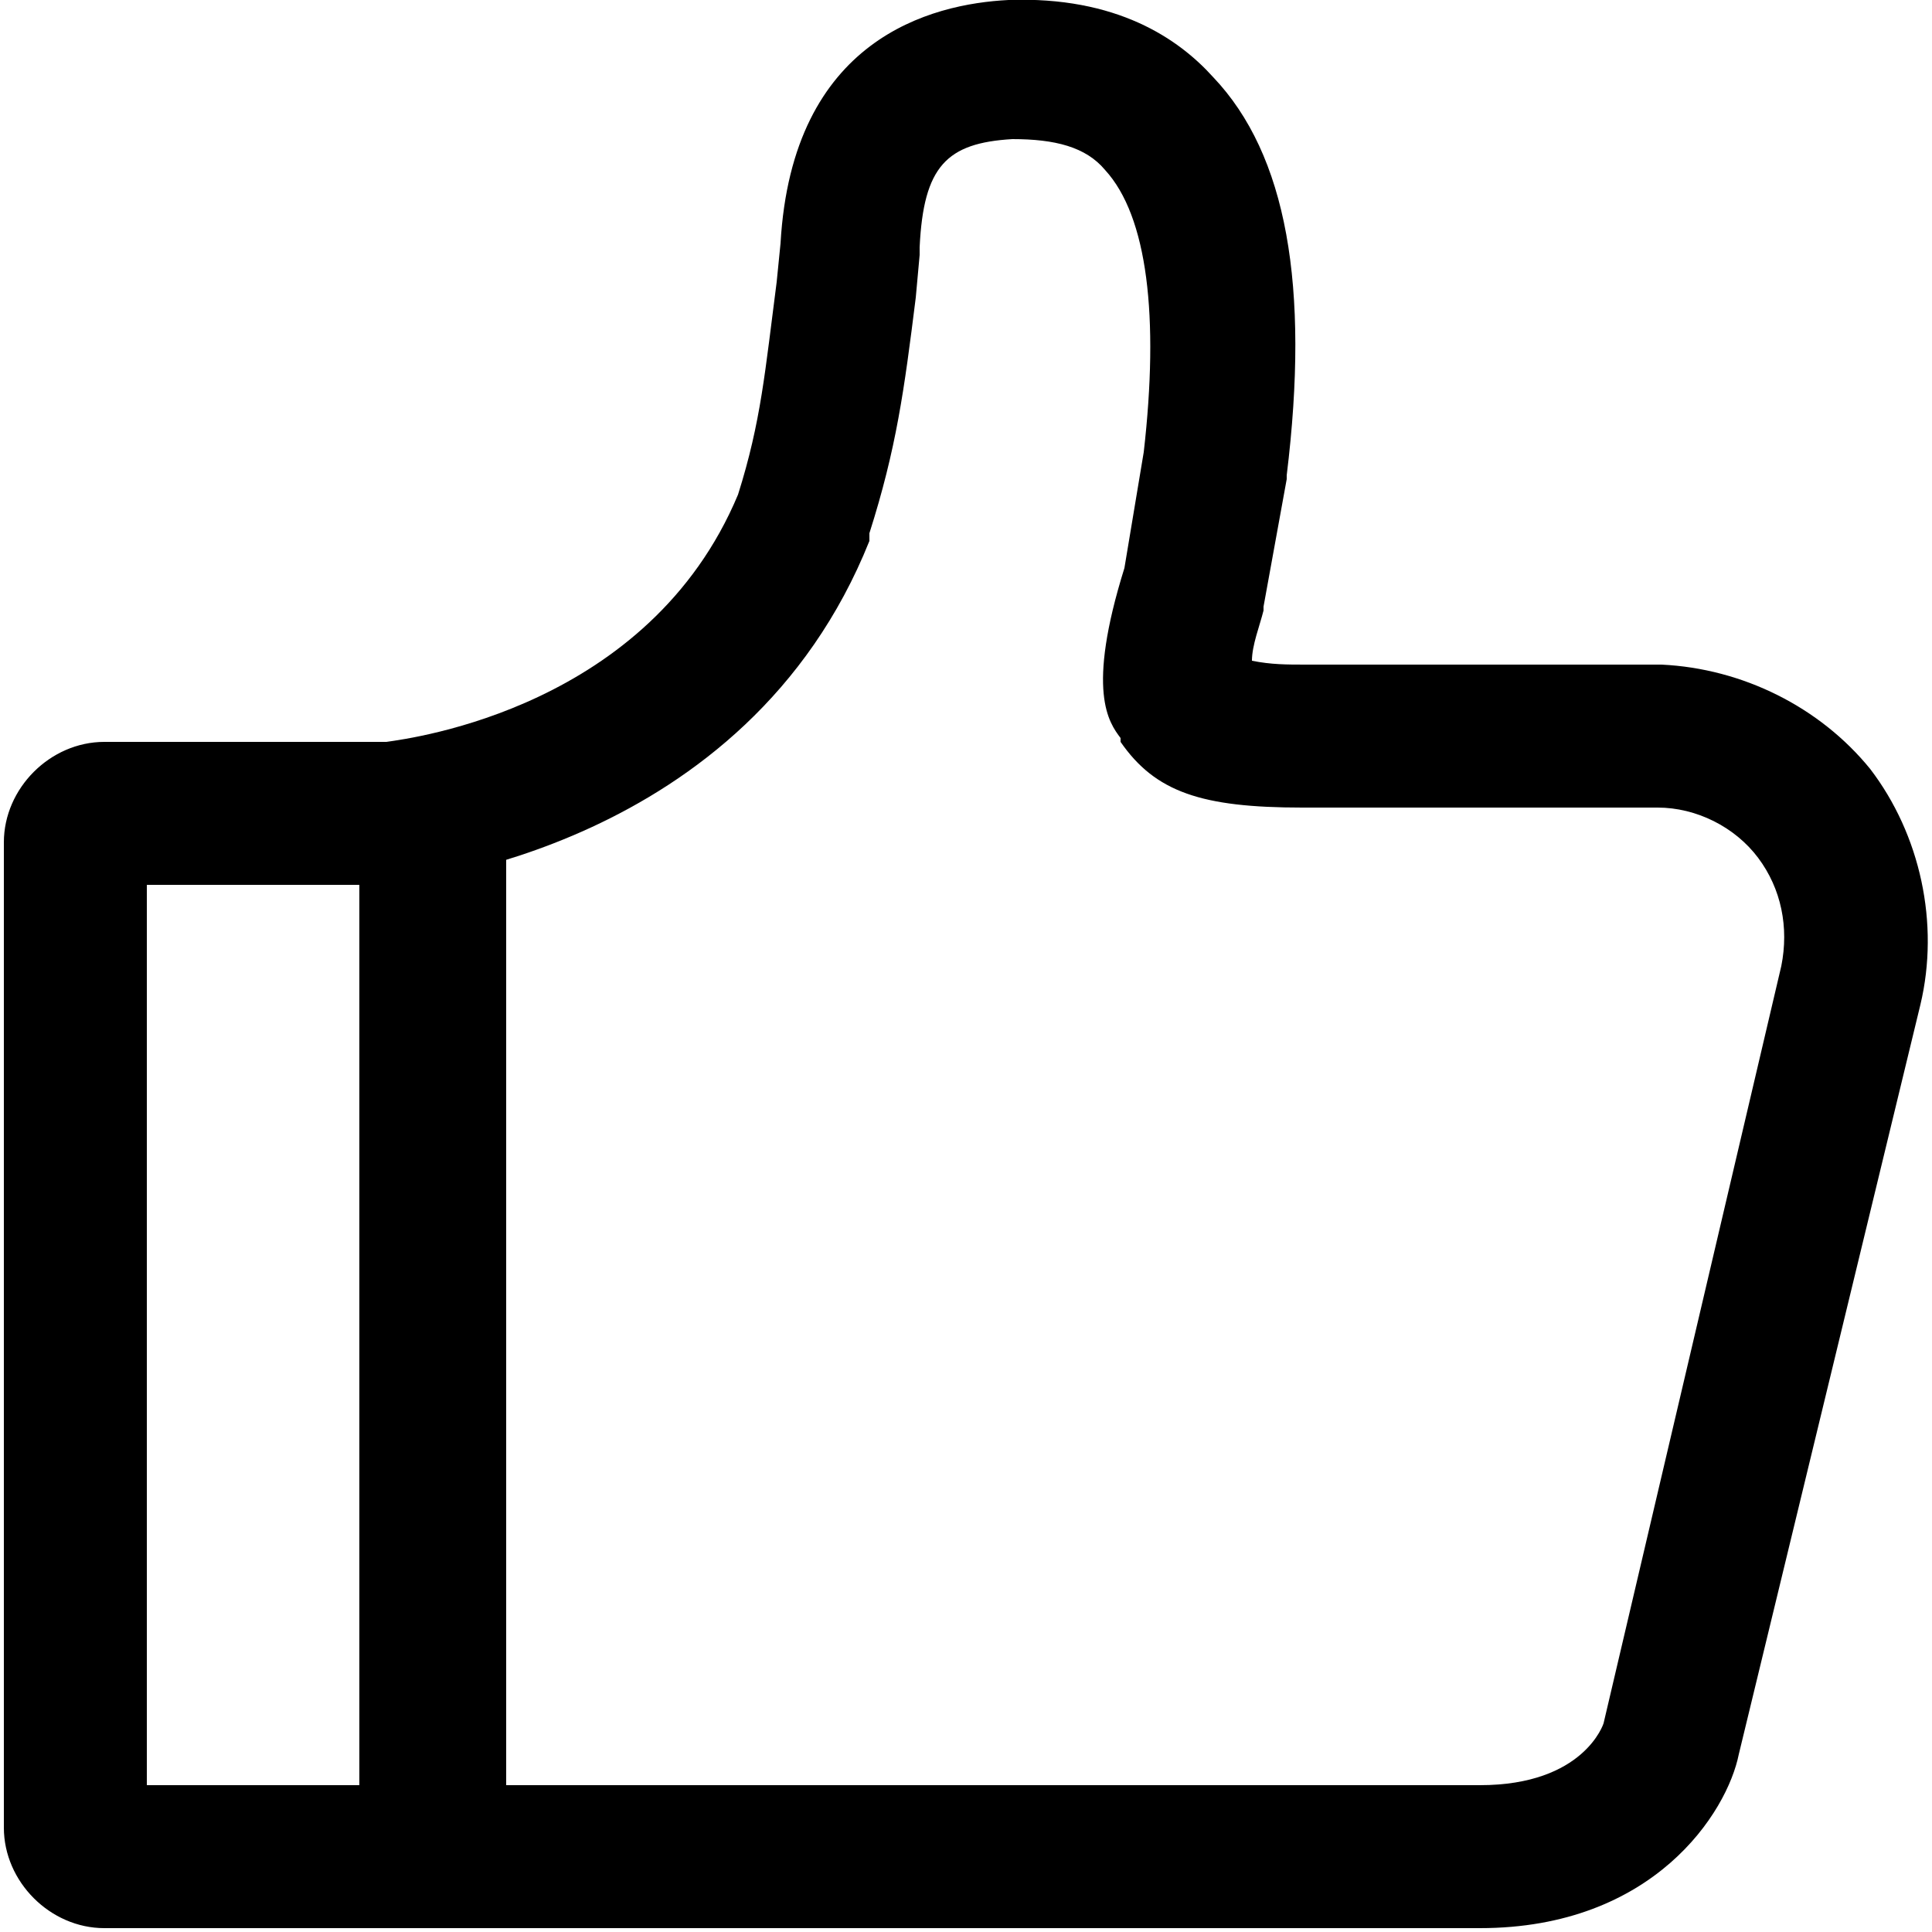 <?xml version="1.0" encoding="utf-8"?>
<!-- Generator: Adobe Illustrator 21.0.1, SVG Export Plug-In . SVG Version: 6.00 Build 0)  -->
<svg version="1.1" id="Layer_1" xmlns="http://www.w3.org/2000/svg" xmlns:xlink="http://www.w3.org/1999/xlink" x="0px" y="0px"
	 viewBox="0 0 50 50" style="enable-background:new 0 0 50 50;" xml:space="preserve">
<path d="M11.2,49.7C11.2,49.7,11.2,49.7,11.2,49.7c-1,0-1.9-0.8-1.9-1.9V21.1c0-1,0.8-1.9,1.9-1.9s1.9,0.8,1.9,1.9v26.8
	C13.1,48.9,12.2,49.7,11.2,49.7C11.2,49.7,11.2,49.7,11.2,49.7z"/>
<path d="M38.3,49.9H2.7c-1.4,0-2.6-1.2-2.6-2.6V21.8c0-1.4,1.2-2.6,2.6-2.6H10c0.7-0.1,6.8-0.9,9.1-6.4c0.6-1.9,0.7-3.2,1-5.5l0.1-1
	C20.5,1,24.1,0.1,26.1,0c2.8-0.1,4.4,1,5.3,2c1.9,2,2.5,5.4,1.9,10.3l0,0.1l-0.6,3.3l0,0.1c-0.1,0.4-0.3,0.9-0.3,1.3
	c0.5,0.1,0.9,0.1,1.4,0.1H43c2.1,0.1,4.1,1.1,5.4,2.7c1.3,1.7,1.8,4,1.3,6.1L45,45.4C44.7,46.9,42.8,49.9,38.3,49.9z M3.8,46.2h34.5
	c2.7,0,3.2-1.6,3.2-1.6L46.1,25c0.2-1,0-2-0.6-2.8c-0.6-0.8-1.6-1.3-2.6-1.3h-9.2c-2.6,0-3.8-0.4-4.7-1.7l0-0.1
	c-0.3-0.4-0.9-1.2,0.1-4.4l0.5-3c0.4-3.5,0.1-6.1-1-7.3c-0.5-0.6-1.3-0.8-2.4-0.8c-1.7,0.1-2.3,0.7-2.4,2.8l0,0.2l-0.1,1.1
	c-0.3,2.4-0.5,3.9-1.2,6.1L22.5,14c-3.2,8-11.9,8.8-12.3,8.9l-0.1,0H3.8C3.8,22.9,3.8,46.2,3.8,46.2z M32,17L32,17L32,17z"/>
</svg>
